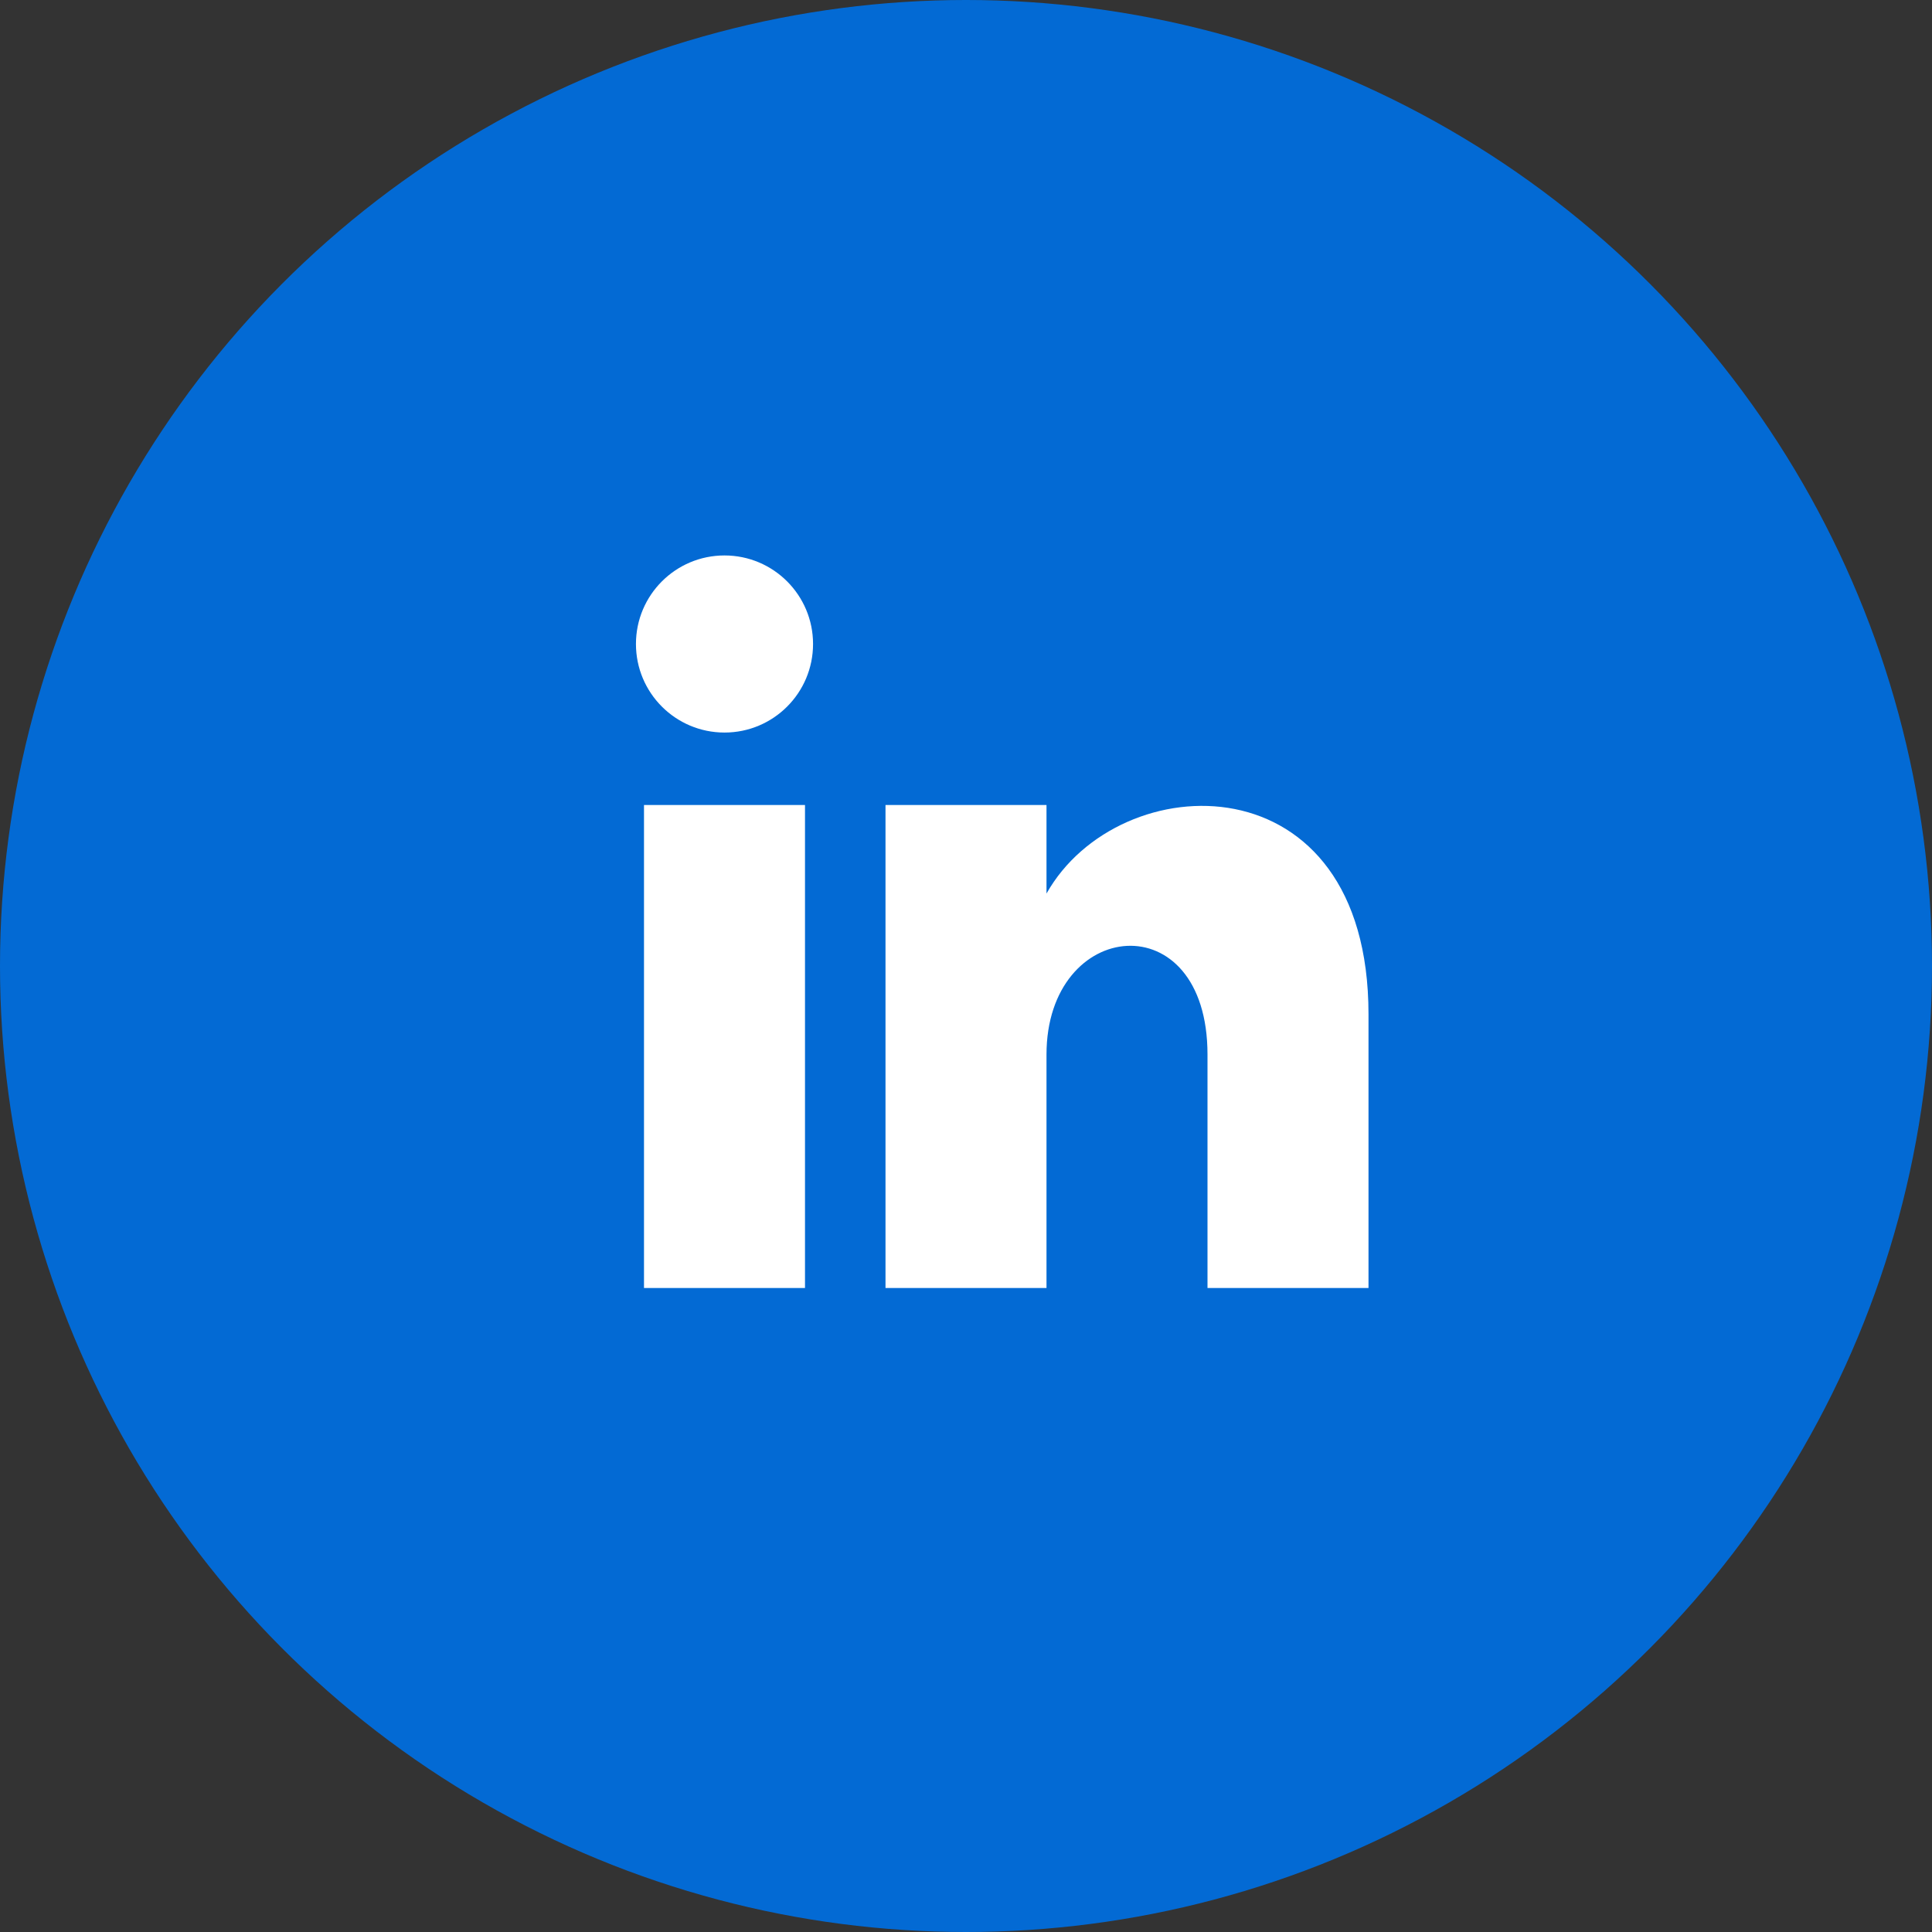 <?xml version="1.0" encoding="utf-8"?>
<!-- Generator: Adobe Illustrator 23.0.3, SVG Export Plug-In . SVG Version: 6.00 Build 0)  -->
<svg version="1.1" id="Vrstva_1" xmlns="http://www.w3.org/2000/svg" xmlns:xlink="http://www.w3.org/1999/xlink" x="0px" y="0px"
	 viewBox="0 0 24 24" style="enable-background:new 0 0 24 24;" xml:space="preserve">
<rect x="0" y="0" width="24" height="24" fill="#333333" stroke="none"/>
<style type="text/css">
	.st0{fill:#036AD4;}
	.st1{fill:#FFFFFF;}
</style>
<circle class="st0" cx="12" cy="12" r="12"/>
<rect x="8" y="10" class="st1" width="2" height="6"/>
<ellipse class="st1" cx="9" cy="8" rx="1.1" ry="1.1"/>
<path class="st1" d="M17,16h-2v-2.9c0-1.9-2-1.7-2,0V16h-2v-6h2v1.1c0.9-1.6,4-1.7,4,1.5V16z"/>
</svg>
